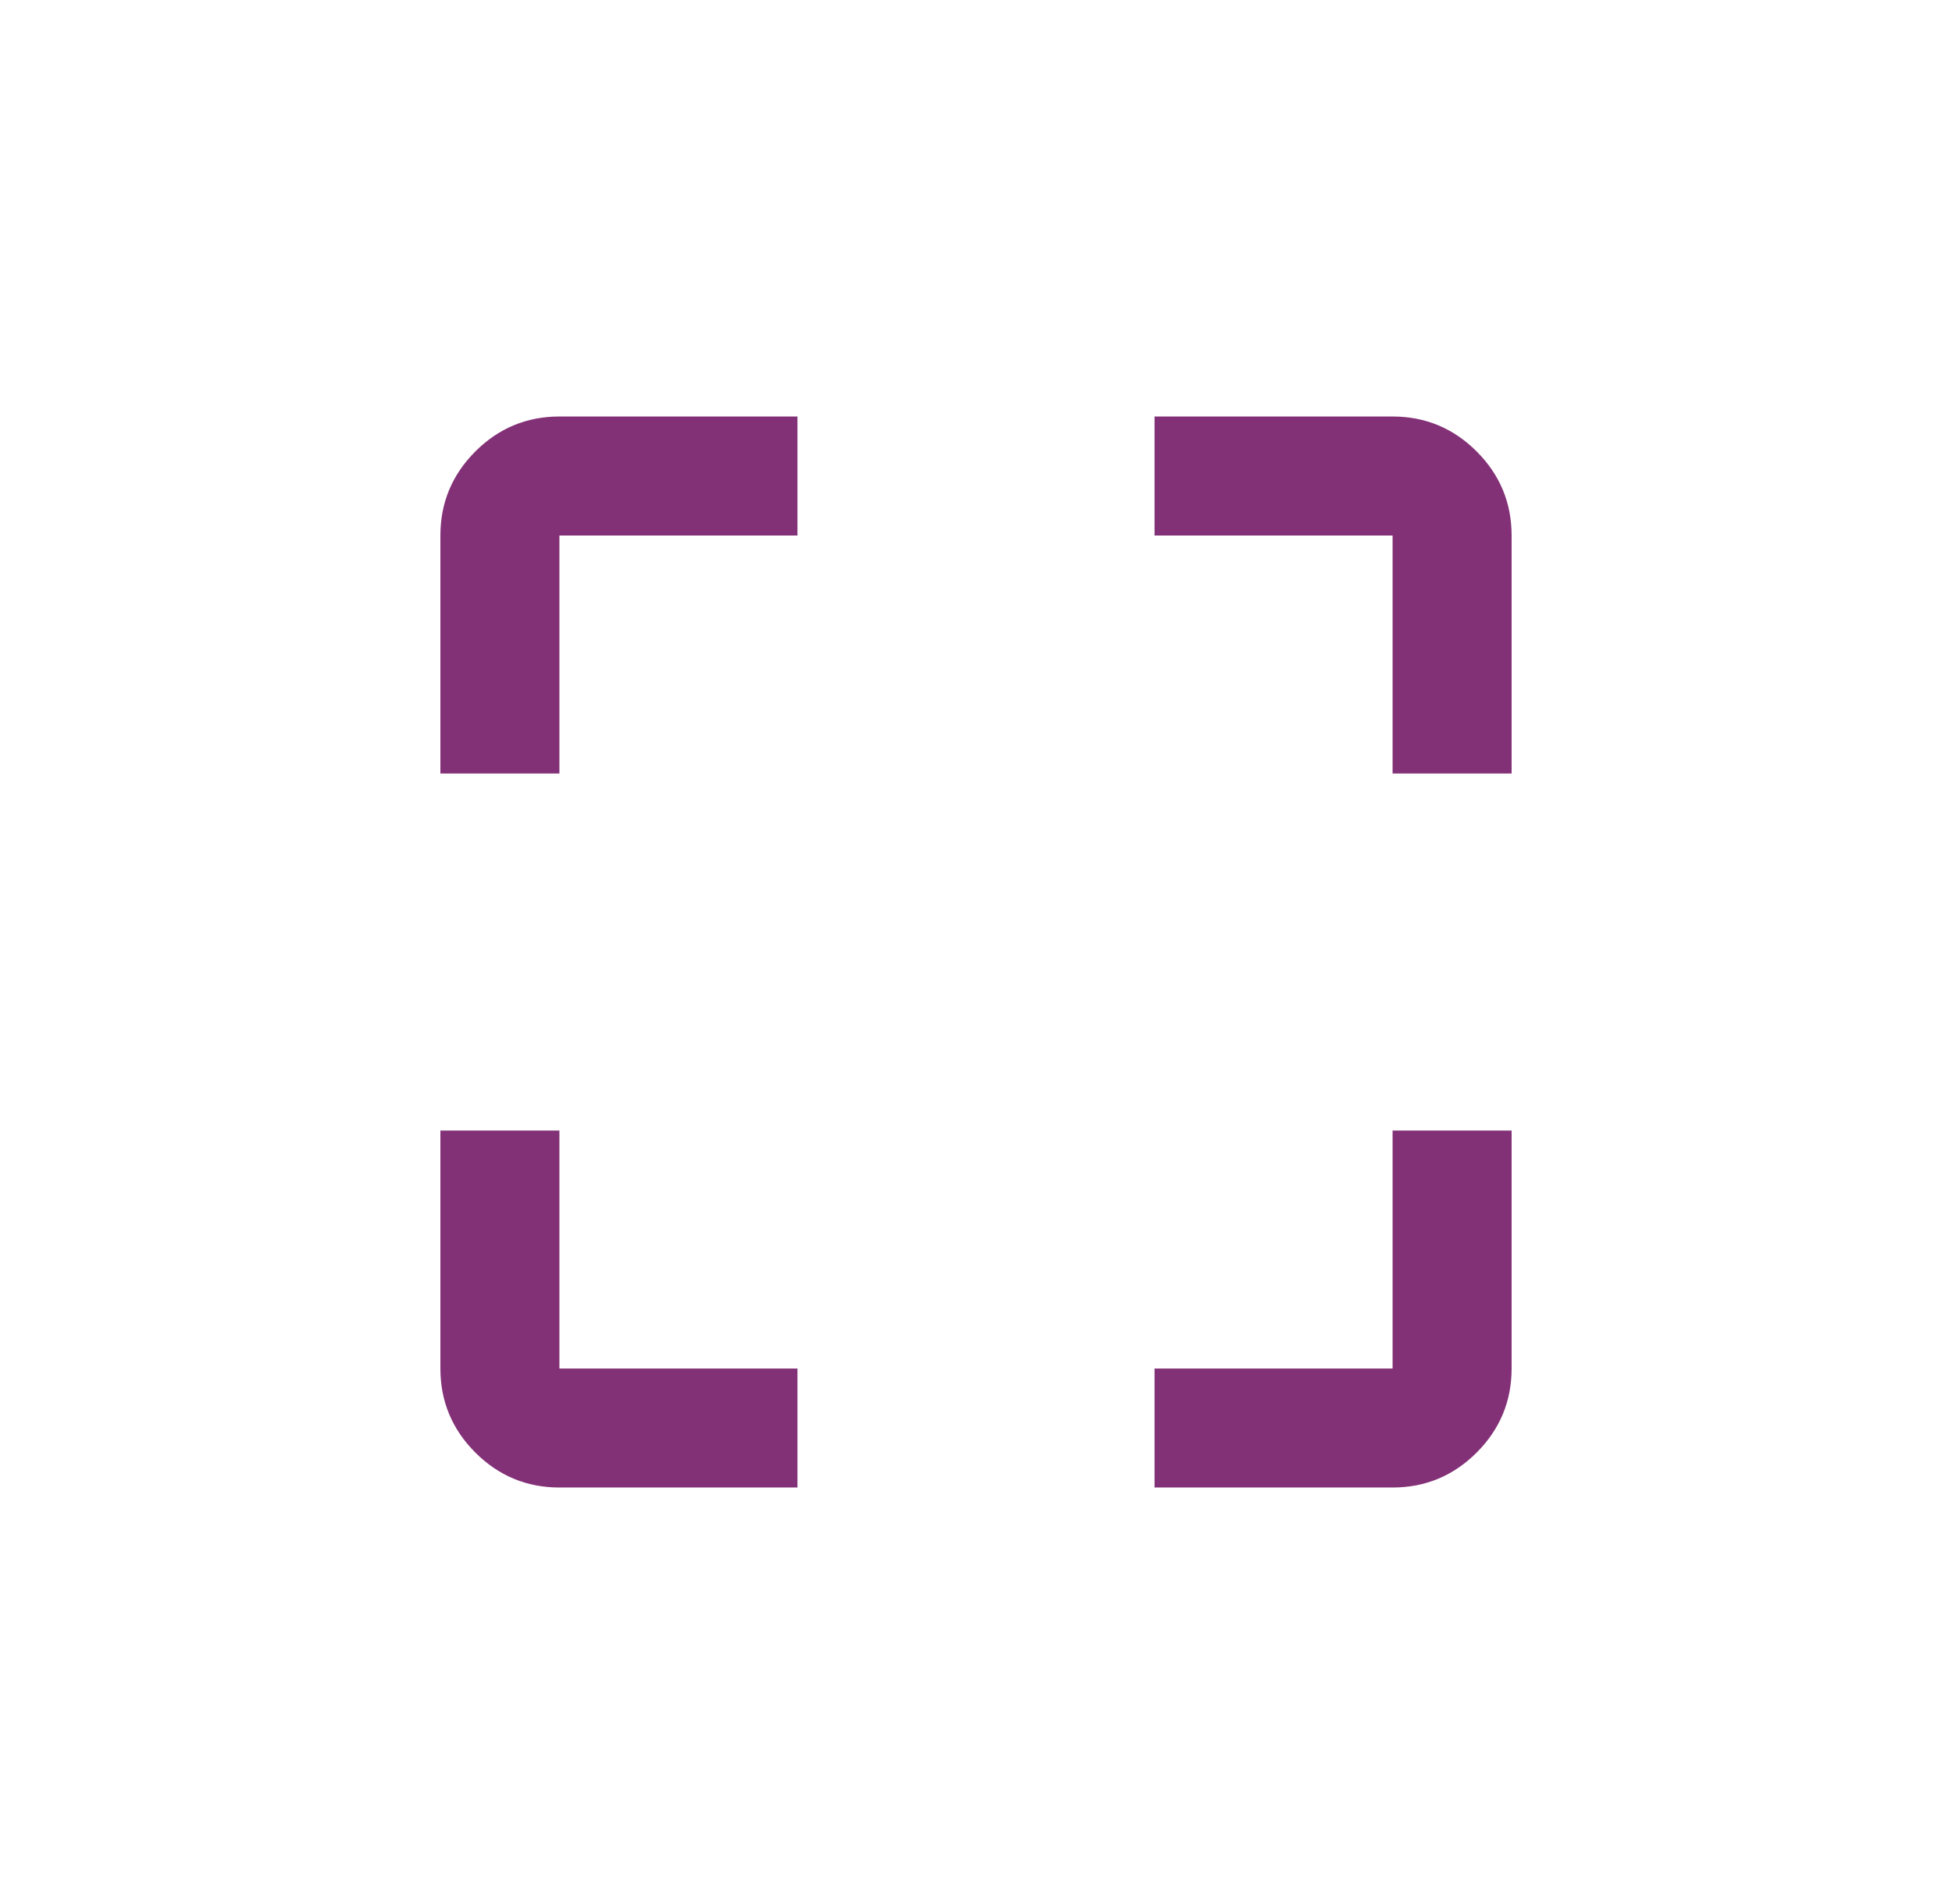 <svg width="41" height="40" viewBox="0 0 41 40" fill="none" xmlns="http://www.w3.org/2000/svg">
<mask id="mask0_1213_14378" style="mask-type:alpha" maskUnits="userSpaceOnUse" x="5" y="5" width="31" height="30">
<rect x="5.5" y="5" width="30" height="30" fill="#D9D9D9"/>
</mask>
<g mask="url(#mask0_1213_14378)">
<path d="M11.75 31.25C11.062 31.25 10.474 31.005 9.984 30.516C9.495 30.026 9.25 29.438 9.25 28.75V23.75H11.75V28.75H16.75V31.25H11.75ZM24.25 31.25V28.75H29.25V23.75H31.75V28.75C31.75 29.438 31.505 30.026 31.016 30.516C30.526 31.005 29.938 31.25 29.25 31.25H24.25ZM9.25 16.25V11.25C9.25 10.562 9.495 9.974 9.984 9.484C10.474 8.995 11.062 8.75 11.75 8.75H16.75V11.25H11.75V16.25H9.25ZM29.25 16.25V11.25H24.25V8.75H29.25C29.938 8.75 30.526 8.995 31.016 9.484C31.505 9.974 31.75 10.562 31.75 11.25V16.25H29.25Z" fill="#833177"/>
</g>
</svg>
